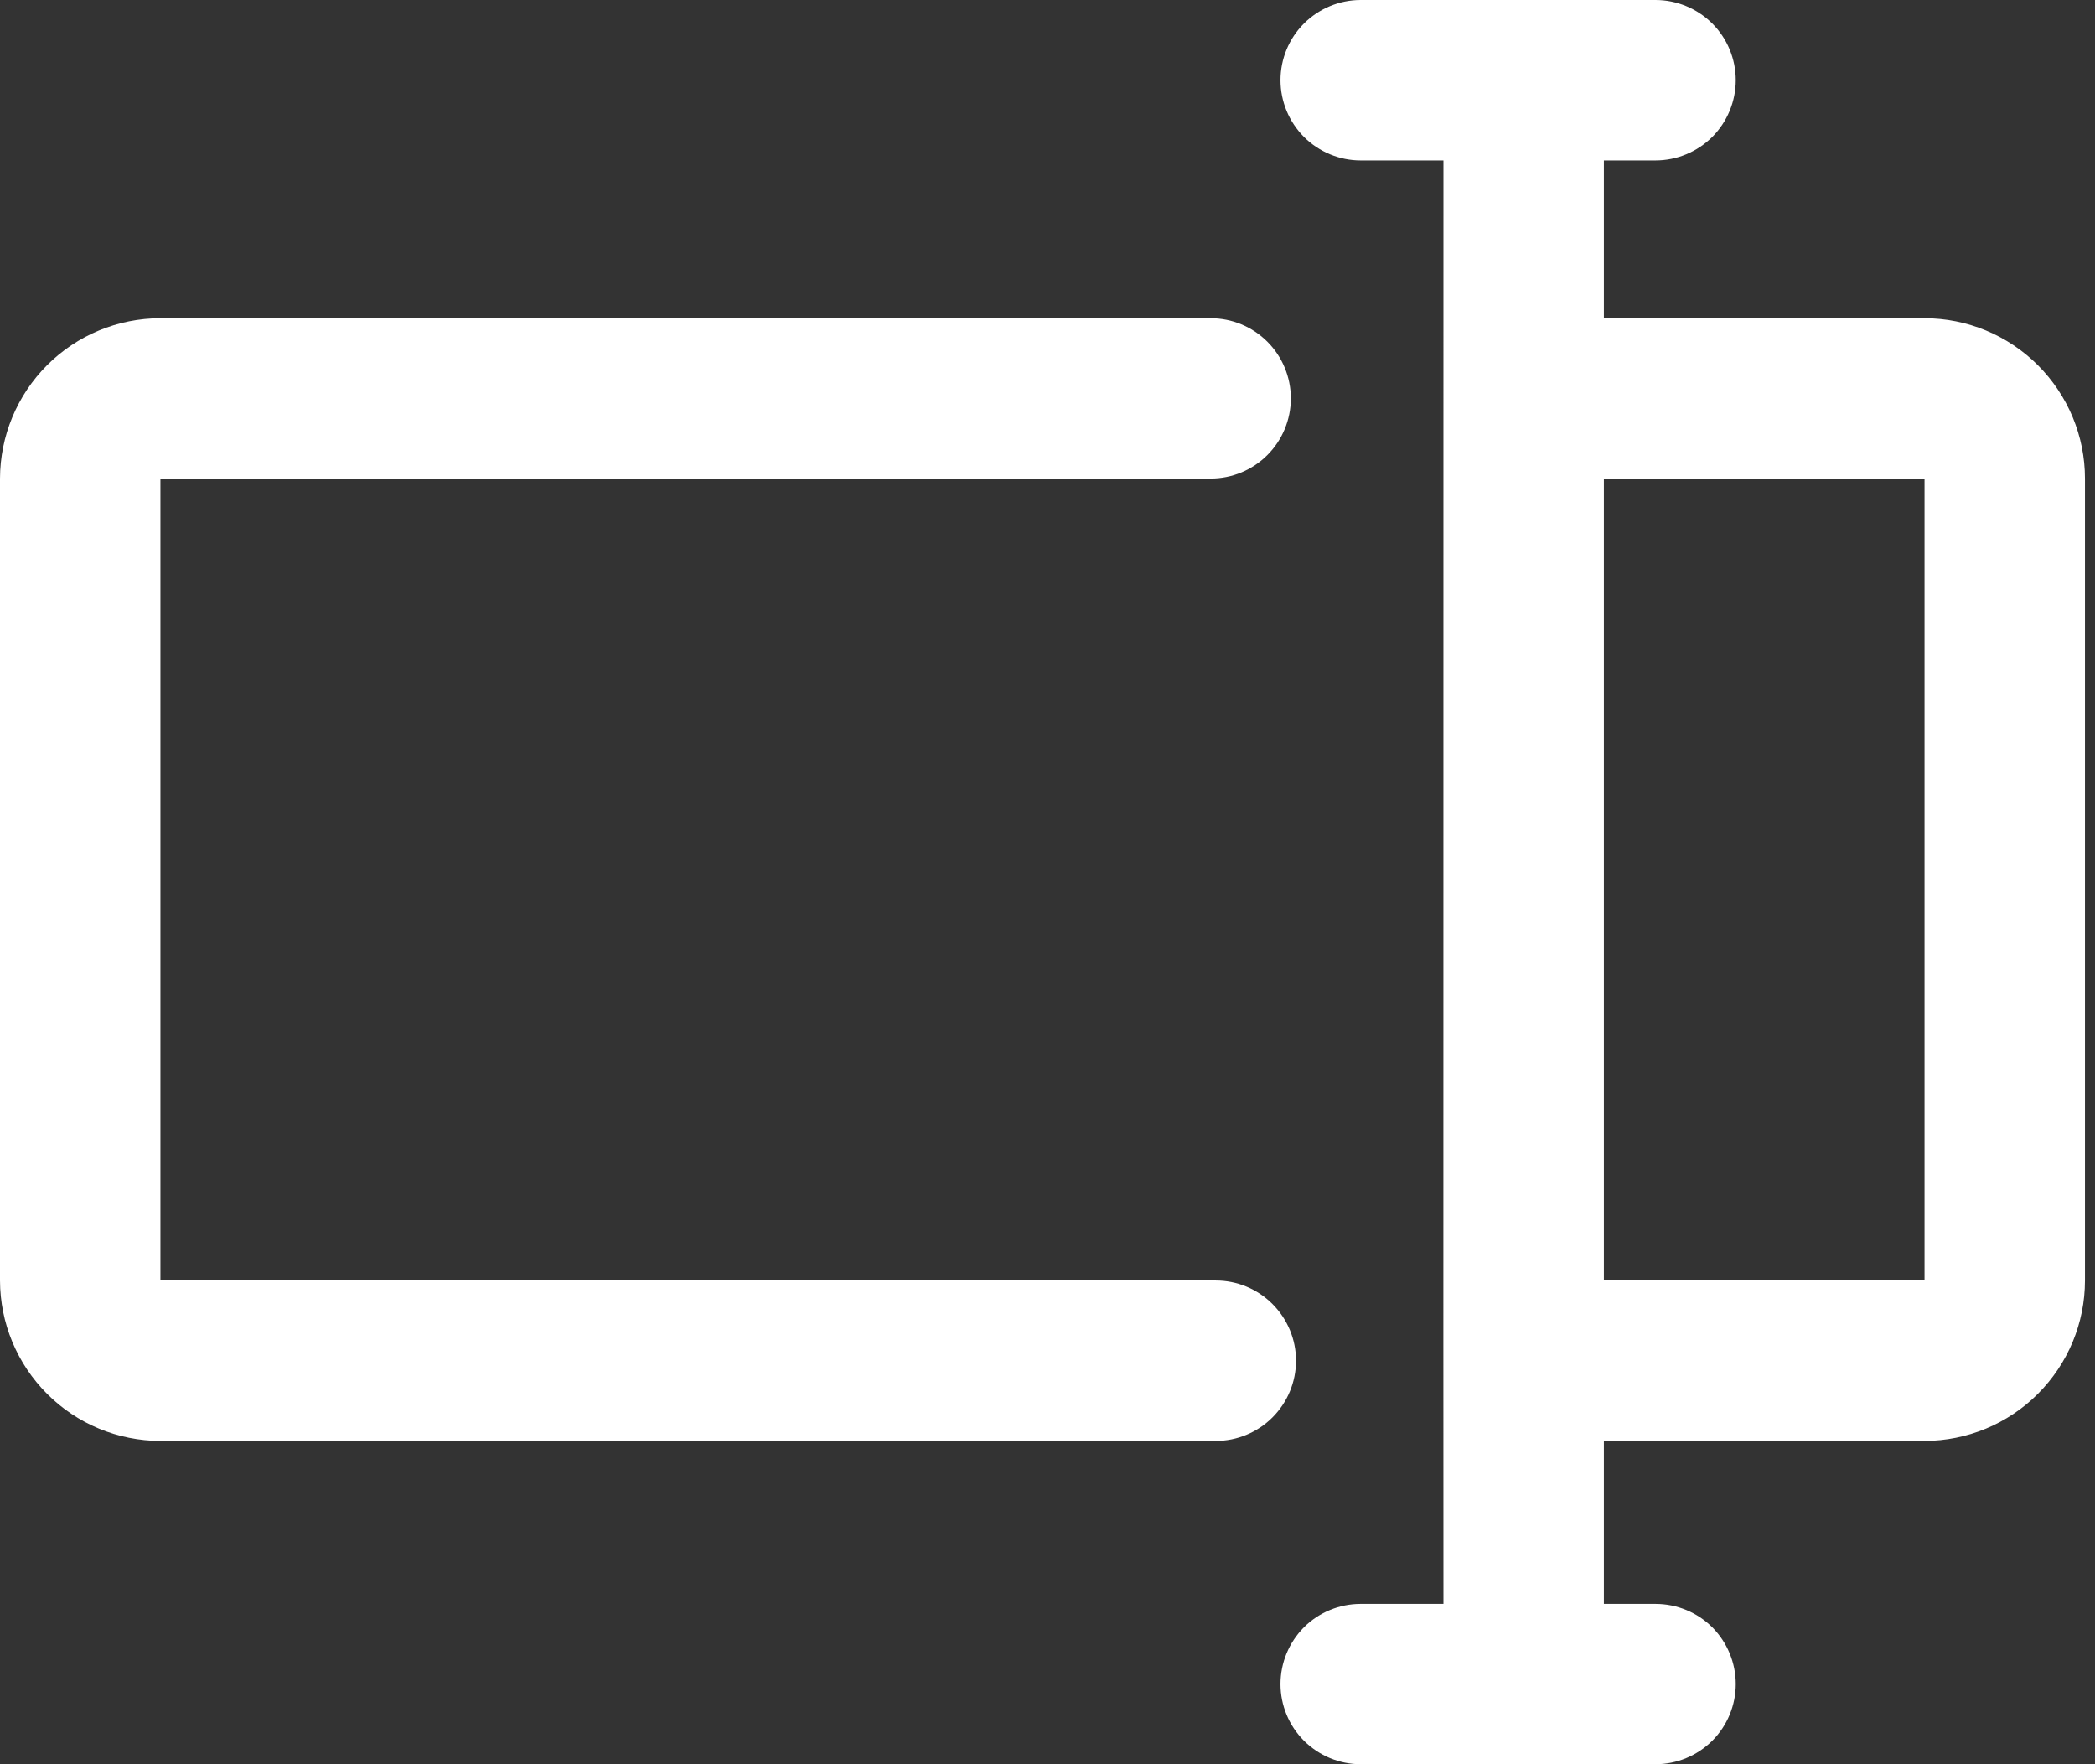 <svg width="19" height="16" viewBox="0 0 19 16" fill="none" xmlns="http://www.w3.org/2000/svg">
<rect x="0" y="0" width="19" height="16" fill="#333333" stroke="none"/>
<path d="M11.026 13.068H1.455C1.069 13.067 0.699 12.914 0.427 12.641C0.154 12.368 0.001 11.999 0 11.613V4.34C0.001 3.955 0.154 3.585 0.427 3.312C0.699 3.04 1.069 2.886 1.455 2.886H10.98C11.172 2.886 11.357 2.962 11.494 3.099C11.63 3.235 11.707 3.42 11.707 3.613C11.707 3.806 11.63 3.991 11.494 4.127C11.357 4.264 11.172 4.34 10.98 4.34H1.455V11.613H11.026C11.219 11.613 11.404 11.69 11.54 11.826C11.677 11.963 11.754 12.148 11.754 12.34C11.754 12.533 11.677 12.718 11.54 12.855C11.404 12.991 11.219 13.068 11.026 13.068ZM18.909 4.34V11.613C18.909 11.999 18.755 12.368 18.482 12.641C18.21 12.914 17.84 13.067 17.454 13.068H14.546V14.546H15.014C15.207 14.546 15.392 14.622 15.529 14.758C15.665 14.895 15.742 15.08 15.742 15.273C15.742 15.466 15.665 15.651 15.529 15.787C15.392 15.923 15.207 16 15.014 16H12.34C12.148 16 11.963 15.923 11.826 15.787C11.69 15.651 11.613 15.466 11.613 15.273C11.613 15.08 11.69 14.895 11.826 14.758C11.963 14.622 12.148 14.546 12.34 14.546H13.091C13.089 13.082 13.092 3.178 13.091 1.455H12.34C12.148 1.455 11.963 1.378 11.826 1.242C11.69 1.105 11.613 0.92 11.613 0.727C11.613 0.534 11.69 0.349 11.826 0.213C11.963 0.077 12.148 0 12.34 0H15.014C15.207 0 15.392 0.077 15.529 0.213C15.665 0.349 15.742 0.534 15.742 0.727C15.742 0.92 15.665 1.105 15.529 1.242C15.392 1.378 15.207 1.455 15.014 1.455H14.546V2.886H17.454C17.84 2.886 18.21 3.04 18.482 3.312C18.755 3.585 18.909 3.955 18.909 4.34ZM17.454 4.34H14.546V11.613H17.454V4.34Z" fill="white"/>
</svg>
